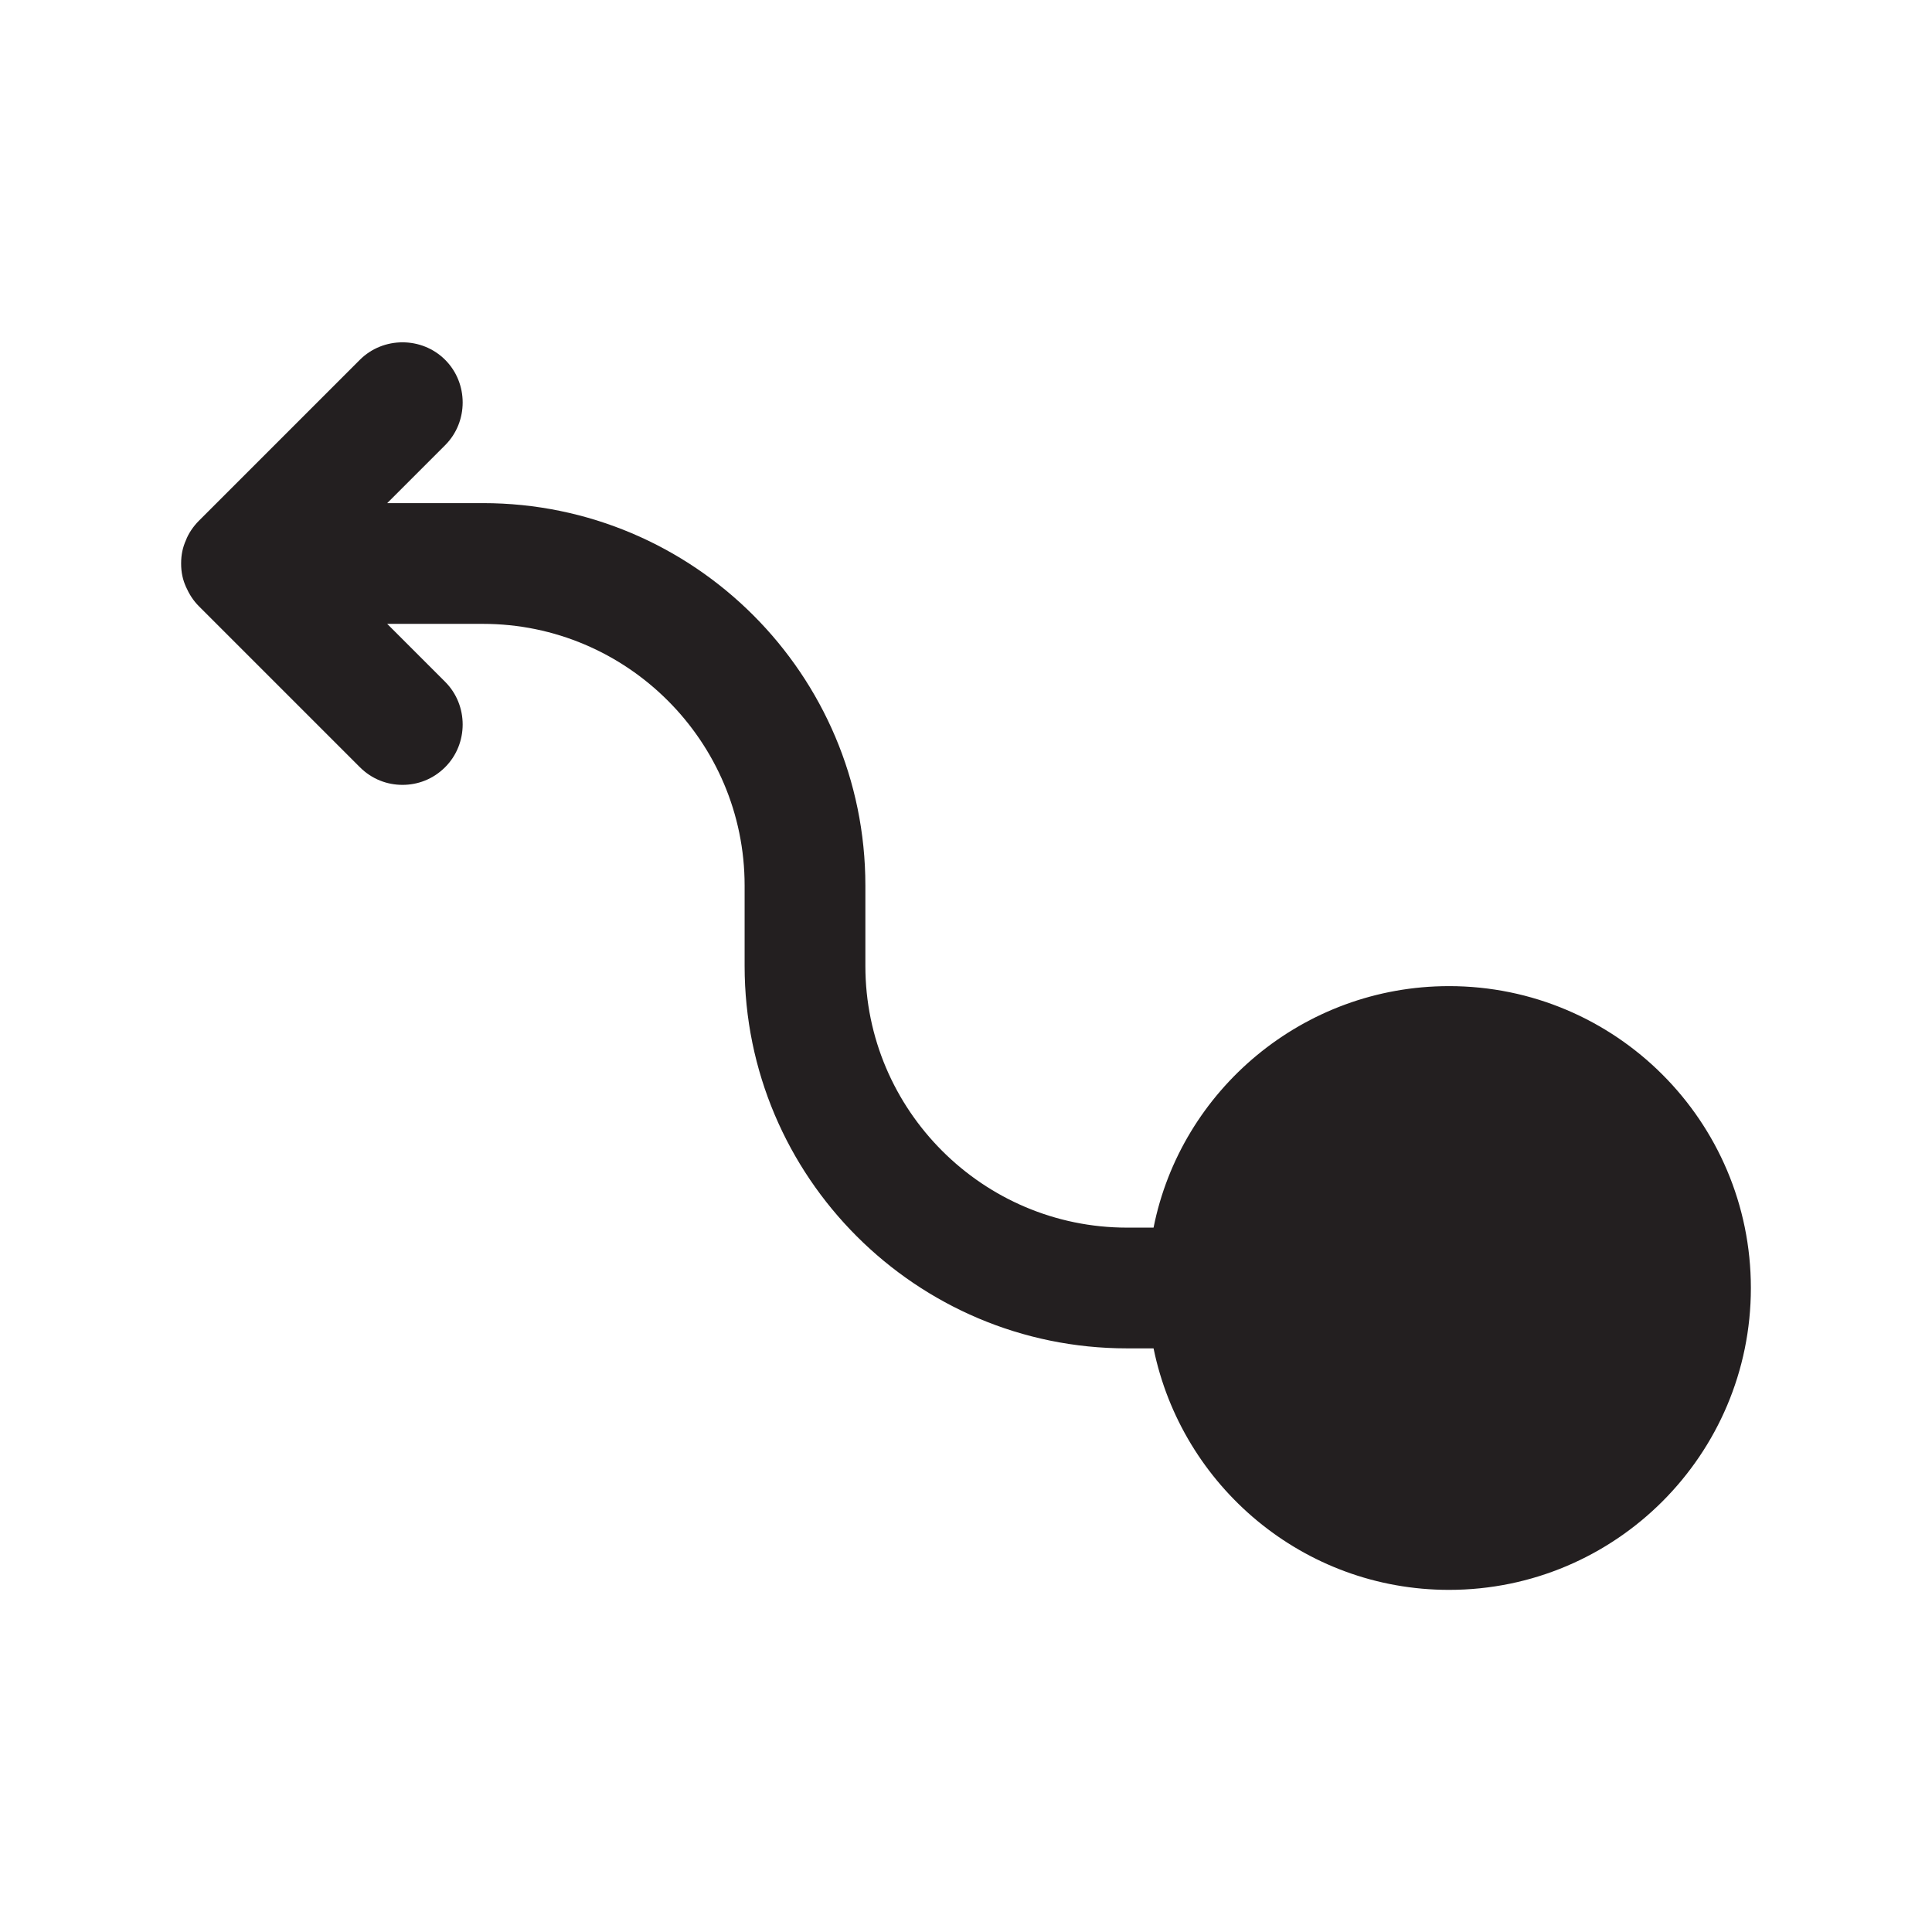 <?xml version="1.0" encoding="UTF-8"?><svg xmlns="http://www.w3.org/2000/svg" viewBox="0 0 24 24"><defs><style>.v{fill:#231f20;}</style></defs><g id="a"/><g id="b"/><g id="c"/><g id="d"/><g id="e"/><g id="f"/><g id="g"/><g id="h"><path class="v" d="M18,12.25c-1.81,0-3.33,1.29-3.67,3h-.33c-1.79,0-3.25-1.46-3.25-3.25v-1c0-2.62-2.13-4.75-4.75-4.75h-1.19l.72-.72c.29-.29,.29-.77,0-1.06s-.77-.29-1.06,0l-2,2c-.07,.07-.13,.16-.16,.24-.04,.09-.06,.18-.06,.29s.02,.2,.06,.29c.04,.09,.09,.17,.16,.24l2,2c.15,.15,.34,.22,.53,.22s.38-.07,.53-.22c.29-.29,.29-.77,0-1.06l-.72-.72h1.19c1.79,0,3.25,1.46,3.25,3.25v1c0,2.62,2.13,4.75,4.75,4.75h.33c.35,1.71,1.86,3,3.67,3,2.07,0,3.75-1.68,3.75-3.75s-1.68-3.75-3.75-3.75Z"/></g><g id="i"/><g id="j"/><g id="k"/><g id="l"/><g id="m"/><g id="n"/><g id="o"/><g id="p"/><g id="q"/><g id="r"/><g id="s"/><g id="t"/><g id="u"/></svg>